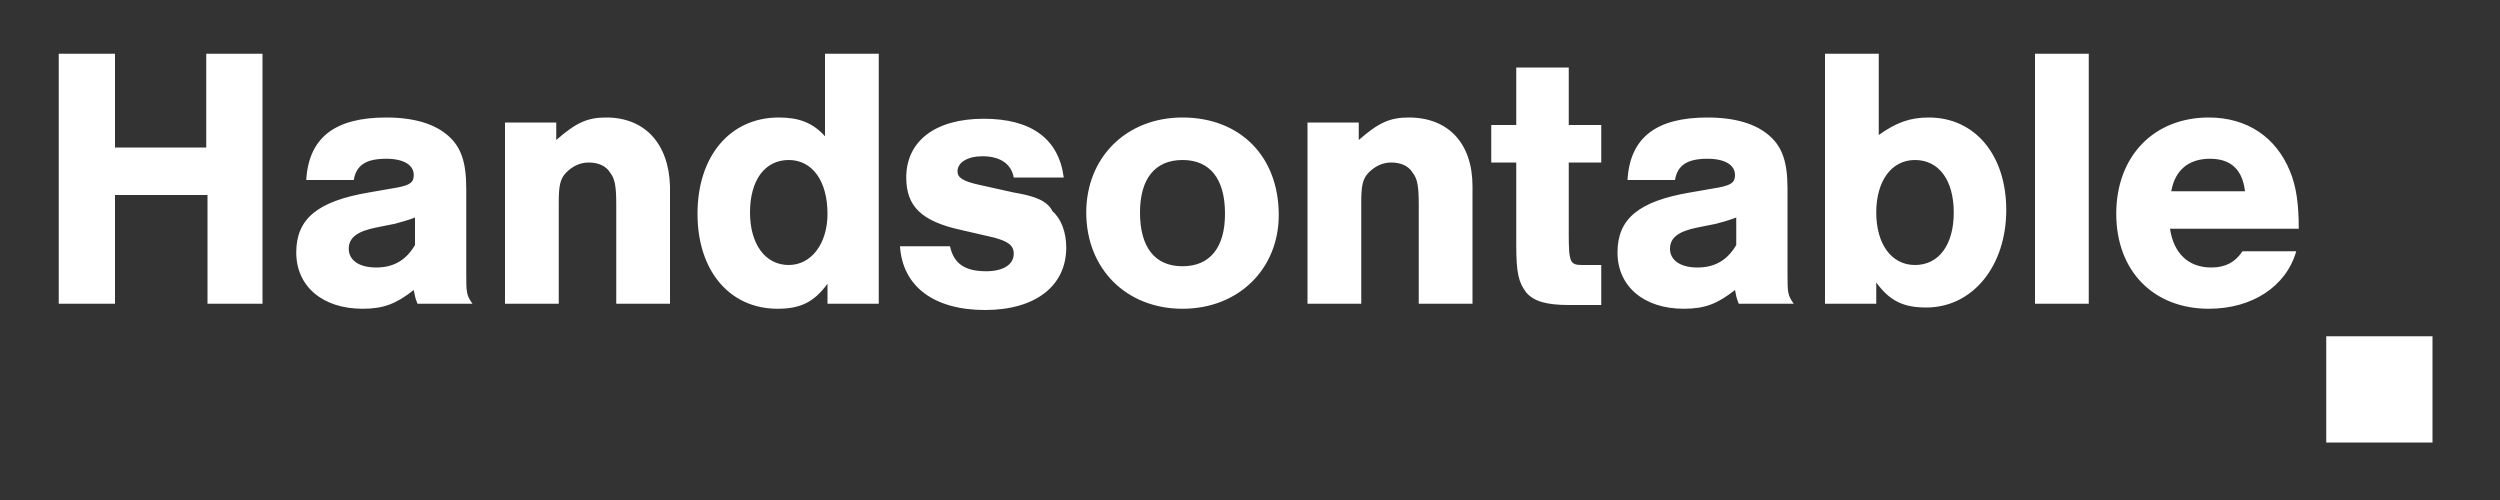 <?xml version="1.0" encoding="utf-8"?>
<!-- Generator: Adobe Illustrator 21.0.2, SVG Export Plug-In . SVG Version: 6.00 Build 0)  -->
<svg version="1.1" id="Layer_1" xmlns="http://www.w3.org/2000/svg" xmlns:xlink="http://www.w3.org/1999/xlink" x="0px" y="0px"
	 viewBox="0 0 200 40" style="enable-background:new 0 0 200 40;" xml:space="preserve">
<rect x="0" y="0" width="200" height="40" fill="#333333" stroke="none"/>
<style type="text/css">
	.st0{fill:#FFFFFF;}
</style>
<path class="st0" d="M16.5,11.8H9.2V4.3H4.7v20h4.5v-8.7h7.4v8.7H21v-20h-4.5V11.8z M37.3,15.1c0-2.1-0.4-3.3-1.4-4.2
	c-1.1-1-2.8-1.5-5-1.5c-4.1,0-6.2,1.6-6.4,5h3.8c0.2-1.2,1-1.7,2.6-1.7c1.4,0,2.2,0.5,2.2,1.3c0,0.6-0.3,0.8-1.3,1l-2.3,0.4
	c-4.1,0.7-5.8,2.1-5.8,4.8s2.1,4.5,5.3,4.5c1.7,0,2.7-0.4,4.1-1.5c0.1,0.5,0.1,0.6,0.3,1.1h4.4c-0.5-0.7-0.5-0.9-0.5-2.5V15.1z
	 M33.2,19.6c-0.7,1.2-1.7,1.8-3.1,1.8c-1.4,0-2.2-0.6-2.2-1.5c0-0.9,0.7-1.4,2.2-1.7l1.5-0.3c0.7-0.2,1.1-0.3,1.6-0.5V19.6z
	 M48.5,9.4c-1.5,0-2.4,0.4-4,1.8V9.8h-4.1v14.5h4.3v-8.1c0-1.3,0.1-1.9,0.6-2.4c0.5-0.5,1.1-0.8,1.8-0.8c0.8,0,1.4,0.3,1.7,0.8
	c0.4,0.5,0.5,1.1,0.5,2.6v7.9h4.3v-9.4C53.5,11.5,51.6,9.4,48.5,9.4z M66,10.9c-1-1.1-2.1-1.5-3.7-1.5c-3.9,0-6.5,3.1-6.5,7.7
	c0,4.6,2.6,7.6,6.4,7.6c1.8,0,2.9-0.5,4-2v1.6h4.1v-20H66V10.9z M63.1,21.2c-1.9,0-3.1-1.7-3.1-4.2c0-2.6,1.2-4.2,3.1-4.2
	c1.9,0,3.1,1.7,3.1,4.3C66.2,19.5,64.9,21.2,63.1,21.2z M81.1,15.4l-2.7-0.6c-1.4-0.3-1.8-0.6-1.8-1.1c0-0.7,0.8-1.2,2-1.2
	c1.4,0,2.3,0.6,2.5,1.7h4c-0.4-3.1-2.6-4.7-6.4-4.7c-3.9,0-6.2,1.8-6.2,4.7c0,2.3,1.2,3.5,4.4,4.2l2.6,0.6c1.1,0.3,1.6,0.6,1.6,1.3
	c0,0.9-0.9,1.4-2.2,1.4c-1.7,0-2.6-0.6-2.9-2h-4c0.2,3.2,2.7,5.1,6.8,5.1c4,0,6.5-1.9,6.5-5c0-1.2-0.4-2.3-1.1-2.9
	C83.8,16.1,82.9,15.7,81.1,15.4z M94.6,9.4c-4.5,0-7.7,3.2-7.7,7.6c0,4.5,3.2,7.7,7.7,7.7c4.5,0,7.7-3.2,7.7-7.5
	C102.3,12.5,99.2,9.4,94.6,9.4z M94.6,21.3c-2.2,0-3.4-1.5-3.4-4.3c0-2.7,1.2-4.2,3.4-4.2c2.2,0,3.4,1.5,3.4,4.3
	C98,19.8,96.8,21.3,94.6,21.3z M112.7,9.4c-1.5,0-2.4,0.4-4,1.8V9.8h-4.1v14.5h4.3v-8.1c0-1.3,0.1-1.9,0.6-2.4
	c0.5-0.5,1.1-0.8,1.8-0.8c0.8,0,1.4,0.3,1.7,0.8c0.4,0.5,0.5,1.1,0.5,2.6v7.9h4.3v-9.4C117.8,11.5,115.9,9.4,112.7,9.4z M125.6,5.4
	h-4.3V10h-2v3h2v6.6c0,2.3,0.2,3,0.8,3.8c0.6,0.7,1.6,1,3.4,1h2.6v-3.2h-1.5c-1,0-1.1-0.2-1.1-2.5V13h2.6v-3h-2.6V5.4z M143,15.1
	c0-2.1-0.4-3.3-1.4-4.2c-1.1-1-2.8-1.5-5-1.5c-4.1,0-6.2,1.6-6.4,5h3.8c0.2-1.2,1-1.7,2.6-1.7c1.4,0,2.2,0.5,2.2,1.3
	c0,0.6-0.3,0.8-1.3,1l-2.3,0.4c-4.1,0.7-5.8,2.1-5.8,4.8s2.1,4.5,5.3,4.5c1.7,0,2.7-0.4,4.1-1.5c0.1,0.5,0.1,0.6,0.3,1.1h4.4
	c-0.5-0.7-0.5-0.9-0.5-2.5V15.1z M138.9,19.6c-0.7,1.2-1.7,1.8-3.1,1.8c-1.4,0-2.2-0.6-2.2-1.5c0-0.9,0.7-1.4,2.2-1.7l1.5-0.3
	c0.7-0.2,1.1-0.3,1.6-0.5V19.6z M154.3,9.4c-1.5,0-2.6,0.4-4,1.4V4.3H146v20h4.1v-1.7c1.1,1.5,2.2,2,4,2c3.7,0,6.4-3.3,6.4-7.8
	C160.5,12.4,158,9.4,154.3,9.4z M153.2,21.2c-1.9,0-3.1-1.7-3.1-4.2c0-2.5,1.2-4.2,3.1-4.2c1.9,0,3.1,1.6,3.1,4.2
	C156.3,19.6,155.1,21.2,153.2,21.2z M162.8,24.3h4.3v-20h-4.3V24.3z M183.2,13.7c-1.1-2.7-3.4-4.3-6.5-4.3c-4.4,0-7.4,3.1-7.4,7.7
	c0,4.6,3,7.6,7.4,7.6c3.5,0,6.2-1.8,7-4.6h-4.3c-0.6,0.9-1.4,1.3-2.5,1.3c-1.8,0-3-1.1-3.3-3.1h10.3
	C183.9,16.3,183.7,14.9,183.2,13.7z M173.7,15.3c0.3-1.7,1.4-2.6,3.1-2.6c1.7,0,2.6,0.9,2.8,2.6H173.7z M186.1,26.9v8.5h8.5v-8.5
	H186.1z"/>
</svg>
